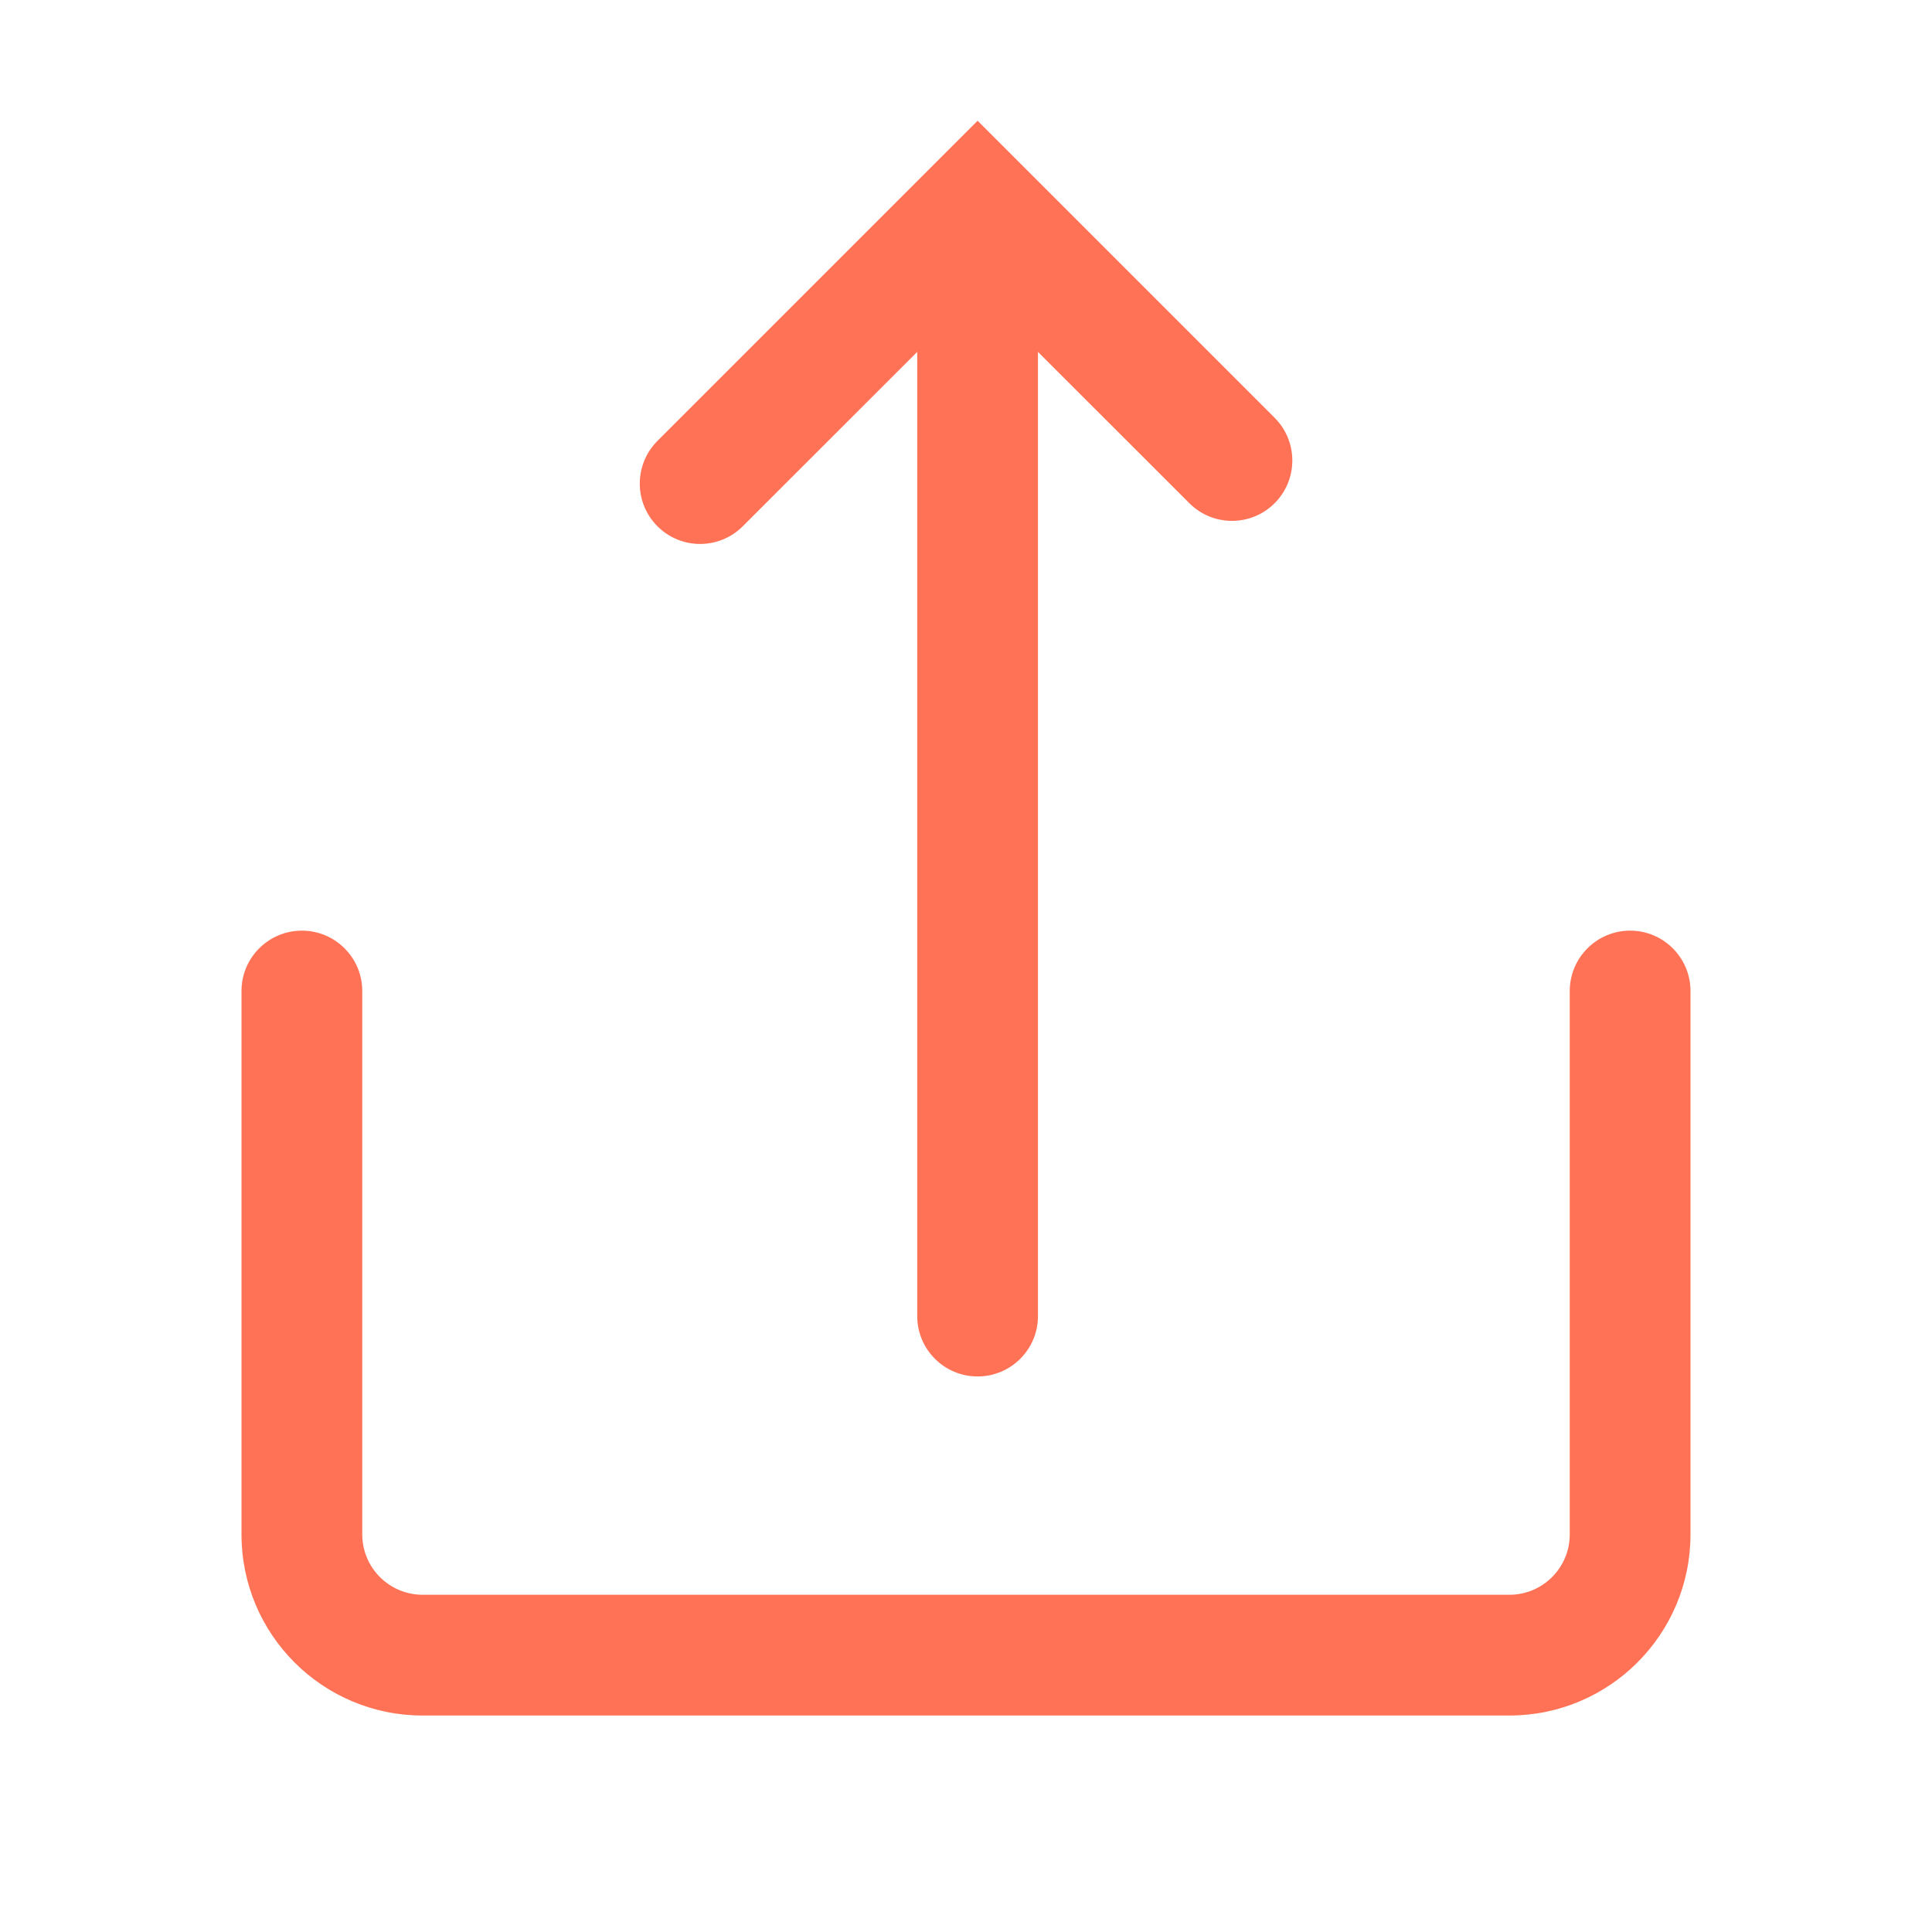 <svg width="20" height="20" viewBox="0 0 20 20" fill="none" xmlns="http://www.w3.org/2000/svg">
<path d="M16.875 9.634C17.22 9.634 17.5 9.914 17.5 10.259V15.884C17.5 16.919 16.66 17.759 15.625 17.759H4.375C3.339 17.759 2.5 16.919 2.5 15.884V10.259C2.5 9.914 2.78 9.634 3.125 9.634C3.47 9.634 3.75 9.914 3.75 10.259V15.884C3.75 16.229 4.03 16.509 4.375 16.509H15.625C15.97 16.509 16.25 16.229 16.25 15.884V10.259C16.25 9.914 16.53 9.634 16.875 9.634ZM13.195 4.325C13.439 4.569 13.439 4.965 13.195 5.209C12.951 5.453 12.556 5.453 12.312 5.209L10.745 3.643V13.624C10.745 13.969 10.465 14.249 10.12 14.249C9.775 14.249 9.495 13.969 9.495 13.624V3.643L7.689 5.448C7.445 5.692 7.05 5.692 6.806 5.448C6.562 5.204 6.562 4.809 6.806 4.564L10.12 1.25L13.195 4.325Z" fill="#FF7255"/>
</svg>
